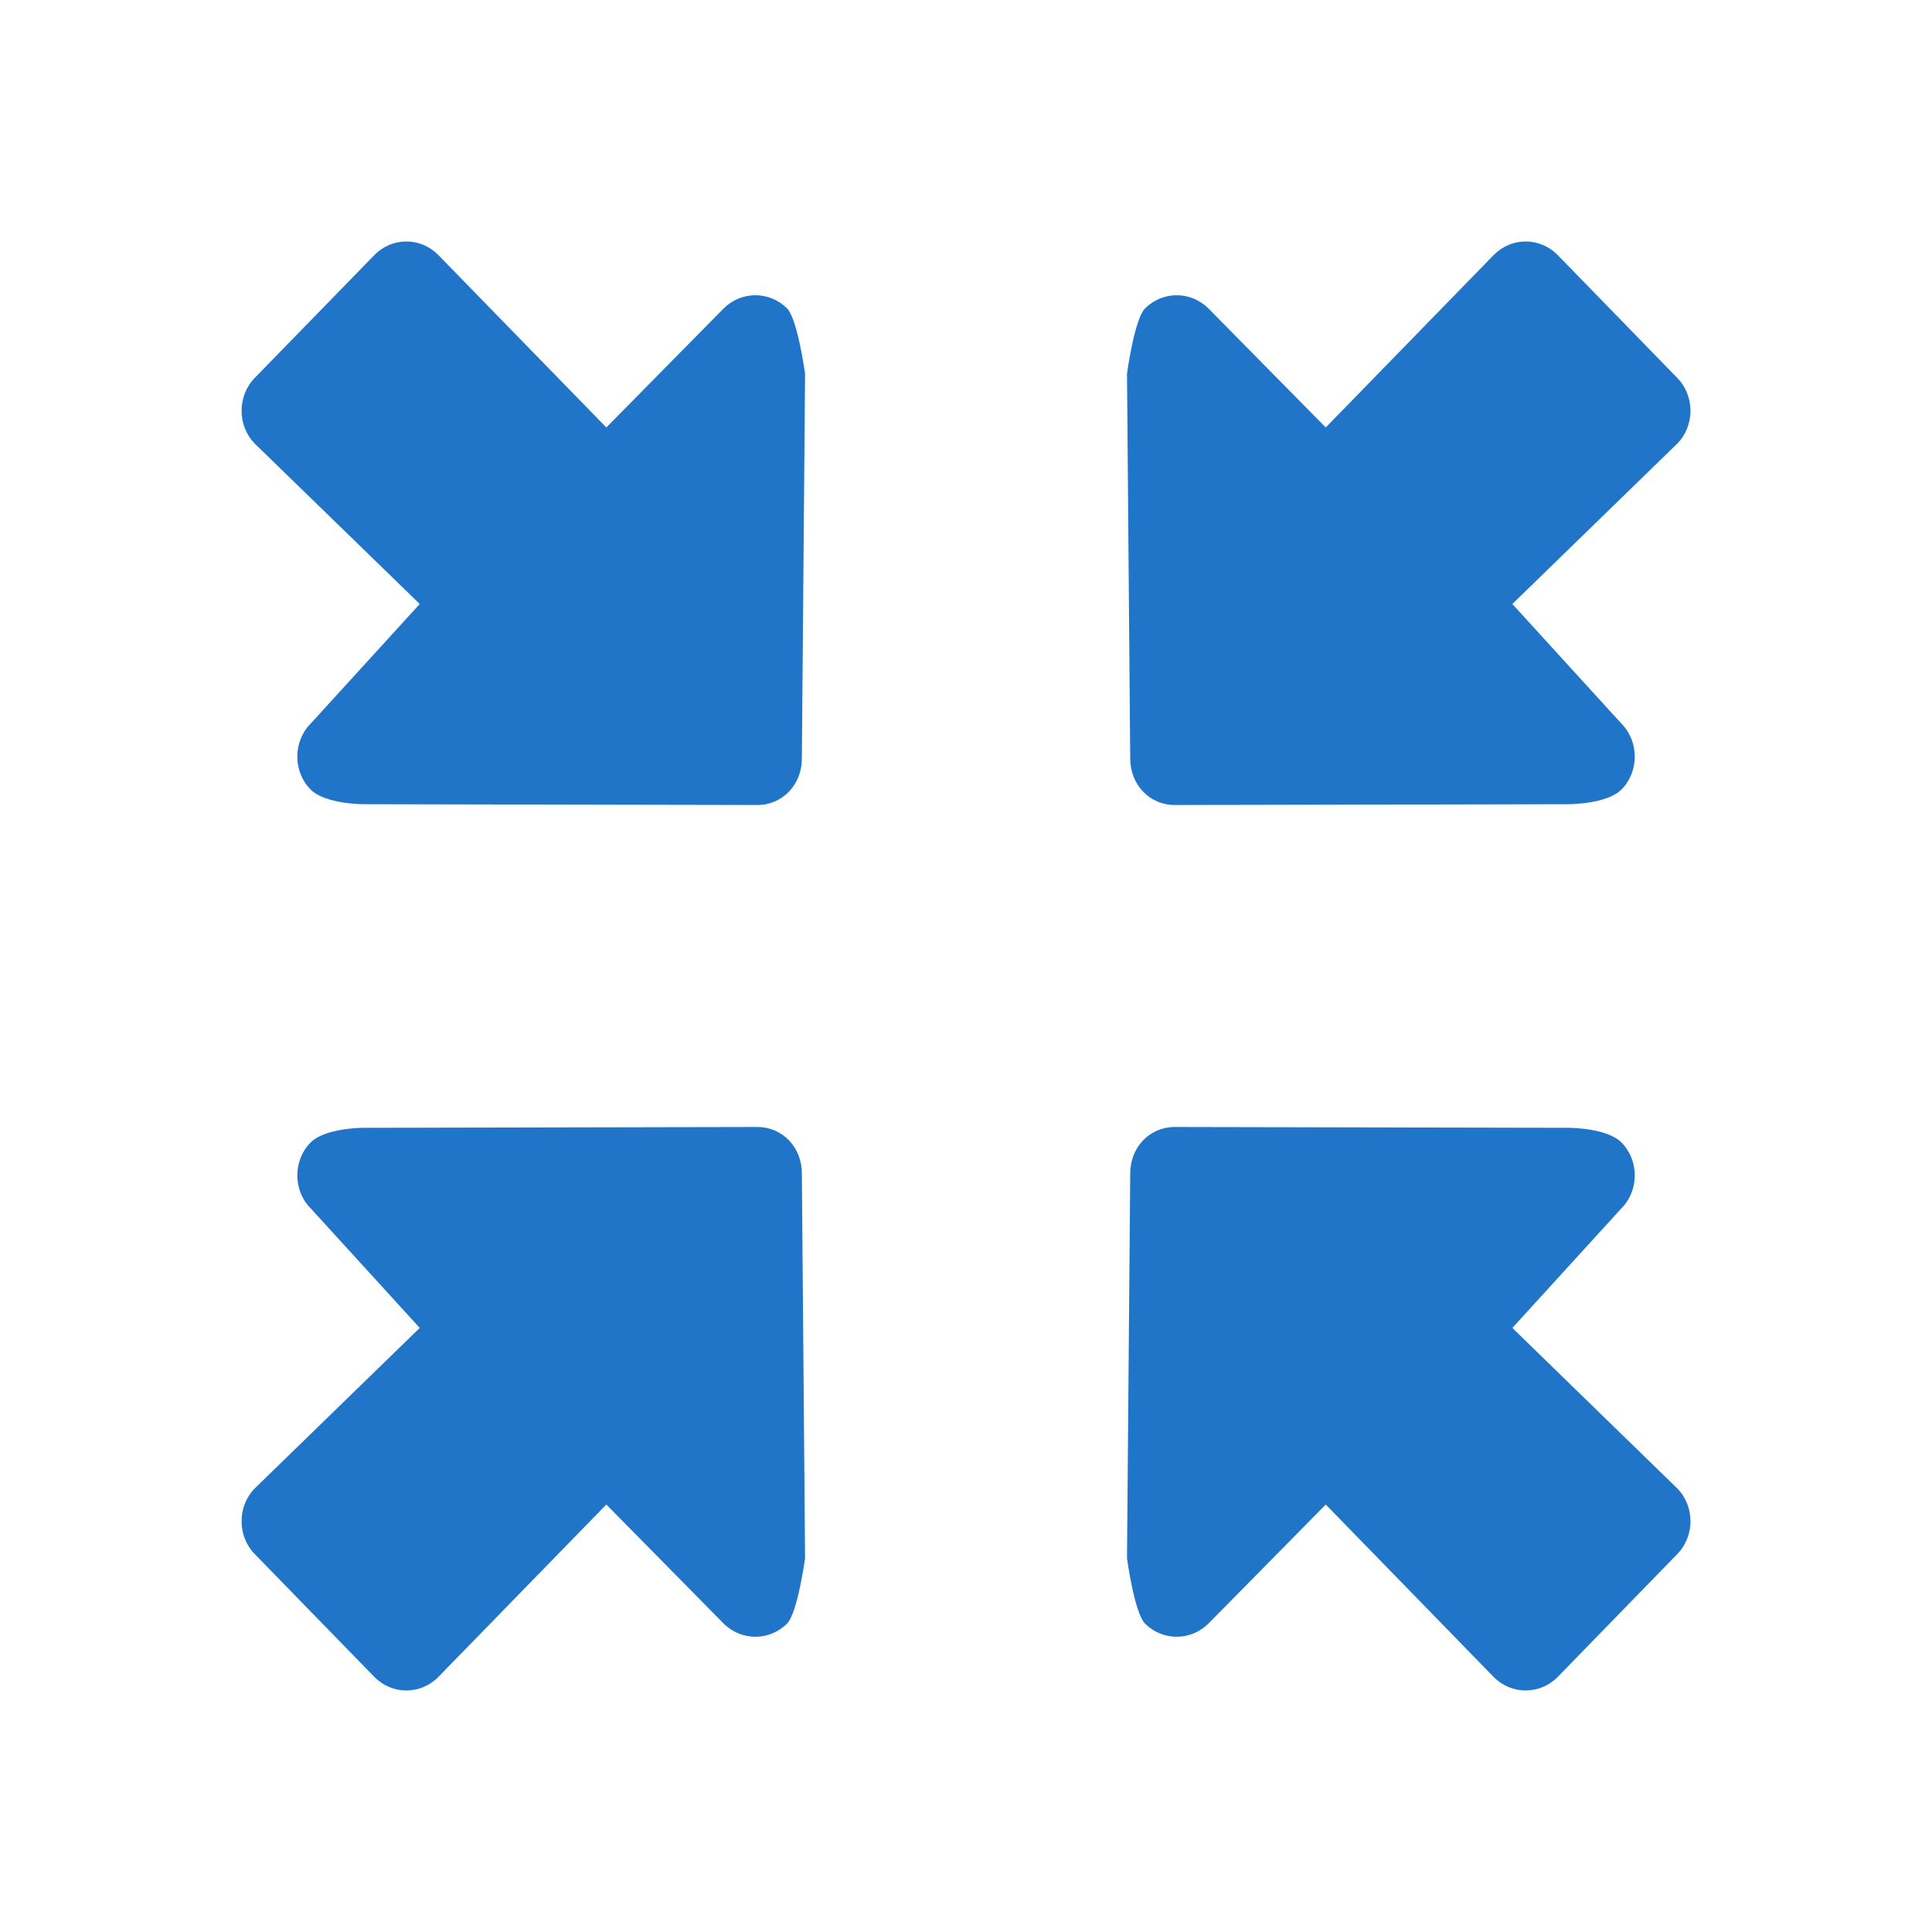 <?xml version="1.0" encoding="UTF-8" standalone="no"?>
<svg width="24px" height="24px" viewBox="0 0 24 24" version="1.1" xmlns="http://www.w3.org/2000/svg" xmlns:xlink="http://www.w3.org/1999/xlink" xmlns:sketch="http://www.bohemiancoding.com/sketch/ns">
    <!-- Generator: Sketch 3.5.2 (25235) - http://www.bohemiancoding.com/sketch -->
    <title>Rollover_ExitFullScreen</title>
    <desc>Created with Sketch.</desc>
    <defs></defs>
    <g id="Page-1" stroke="none" stroke-width="1" fill="none" fill-rule="evenodd" sketch:type="MSPage">
        <g id="Rollover_ExitFullScreen" sketch:type="MSArtboardGroup" fill="#2175C8">
            <path d="M3.385,15.975 L3.425,20.756 C3.425,21.08 3.666,21.332 3.977,21.332 L8.875,21.322 C8.875,21.322 9.347,21.322 9.527,21.14 C9.748,20.918 9.748,20.544 9.527,20.322 L8.172,18.836 L10.22,16.844 C10.44,16.622 10.44,16.248 10.22,16.025 L8.734,14.499 C8.514,14.277 8.162,14.277 7.942,14.499 L5.854,16.642 L4.399,15.166 C4.178,14.944 3.827,14.944 3.606,15.166 C3.476,15.308 3.385,15.975 3.385,15.975" id="Fill-2" sketch:type="MSShapeGroup" transform="translate(6.693, 17.666) rotate(-180) translate(-6.693, -17.666) "></path>
            <path d="M3.385,4.643 L3.425,9.424 C3.425,9.747 3.666,10 3.977,10 L8.875,9.99 C8.875,9.99 9.347,9.99 9.527,9.808 C9.748,9.586 9.748,9.212 9.527,8.989 L8.172,7.503 L10.22,5.512 C10.44,5.29 10.44,4.916 10.22,4.693 L8.734,3.167 C8.514,2.944 8.162,2.944 7.942,3.167 L5.854,5.31 L4.399,3.834 C4.178,3.612 3.827,3.612 3.606,3.834 C3.476,3.975 3.385,4.643 3.385,4.643" id="Fill-2" sketch:type="MSShapeGroup" transform="translate(6.693, 6.666) scale(1, -1) rotate(-180) translate(-6.693, -6.666) "></path>
            <path d="M14.04,9.424 C14.04,9.747 14.281,10 14.592,10 L19.49,9.99 C19.49,9.99 19.961,9.99 20.142,9.808 C20.363,9.586 20.363,9.212 20.142,8.989 L18.787,7.503 L20.834,5.512 C21.055,5.29 21.055,4.916 20.834,4.693 L19.349,3.167 C19.128,2.944 18.777,2.944 18.556,3.167 L16.469,5.31 L15.014,3.834 C14.793,3.612 14.442,3.612 14.221,3.834 C14.09,3.975 14,4.643 14,4.643 L14.04,9.424 Z" id="Fill-2" sketch:type="MSShapeGroup" transform="translate(17.693, 6.666) scale(-1, -1) rotate(-180) translate(-17.693, -6.666) "></path>
            <path d="M14,15.975 L14.04,20.756 C14.04,21.08 14.281,21.332 14.592,21.332 L19.49,21.322 C19.49,21.322 19.961,21.322 20.142,21.14 C20.363,20.918 20.363,20.544 20.142,20.322 L18.787,18.836 L20.834,16.844 C21.055,16.622 21.055,16.248 20.834,16.025 L19.349,14.499 C19.128,14.277 18.777,14.277 18.556,14.499 L16.469,16.642 L15.014,15.166 C14.793,14.944 14.442,14.944 14.221,15.166 C14.09,15.308 14,15.975 14,15.975" id="Fill-2" sketch:type="MSShapeGroup" transform="translate(17.693, 17.666) scale(-1, 1) rotate(-180) translate(-17.693, -17.666) "></path>
        </g>
    </g>
</svg>